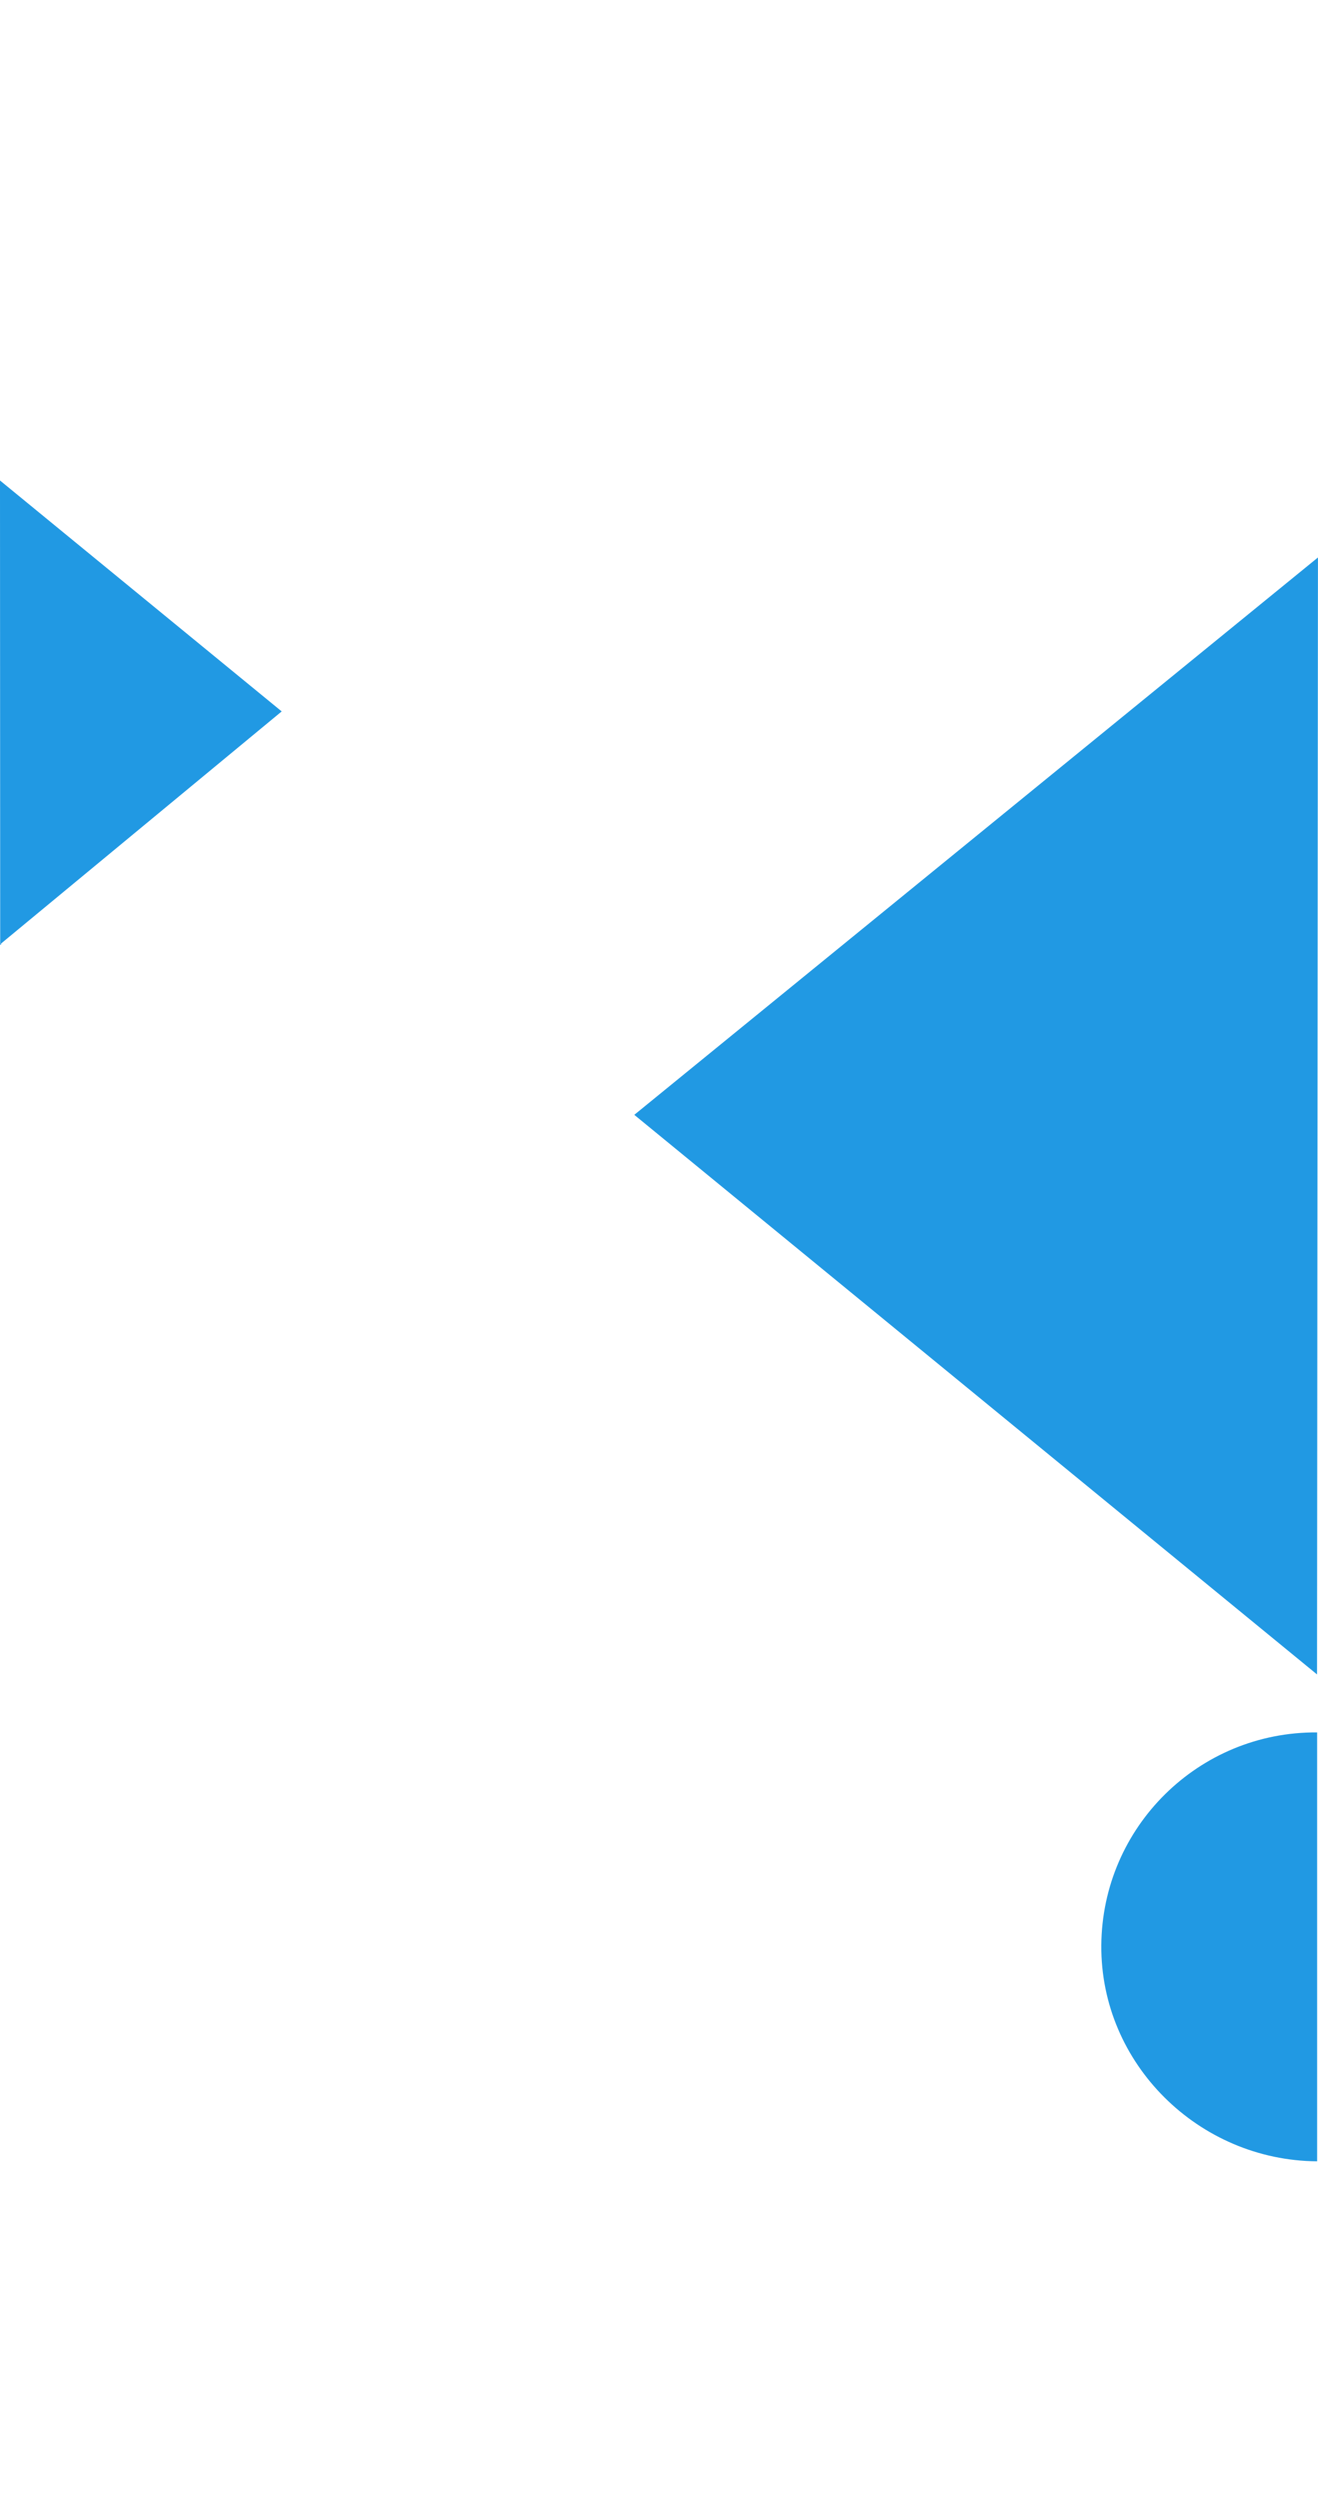 <svg xmlns="http://www.w3.org/2000/svg" width="1440" height="2730.5" viewBox="0 0 1440 2730.5">
    <defs>
        <style>
            .cls-1,.cls-3{fill:#fff}.cls-2{fill:#2199e3}.cls-3{stroke:rgba(0,0,0,0)}.cls-4{filter:url(#Ellipse_301)}
        </style>
        <filter id="Ellipse_301" width="311.188" height="311.188" x="214.565" y="1487.951" filterUnits="userSpaceOnUse">
            <feOffset dx="2" dy="2"/>
            <feGaussianBlur result="blur" stdDeviation="3.5"/>
            <feFlood flood-opacity=".149"/>
            <feComposite in2="blur" operator="in"/>
            <feComposite in="SourceGraphic"/>
        </filter>
    </defs>
    <g id="background" transform="translate(.001 .5)">
        <path id="Rectangle_1099" d="M0 0h1439.056v2730H0z" class="cls-1" data-name="Rectangle 1099"/>
        <path id="Path_461" d="M1.181 2150.768l754.333 618.118L1.4 2657.678z" class="cls-2" data-name="Path 461" transform="translate(-1.181 -1626.526)"/>
        <path id="Subtraction_59" d="M284.139 245.535a289.792 289.792 0 0 1-52.851-4.872 285.964 285.964 0 0 1-49.641-13.993 286.876 286.876 0 0 1-45.56-22.242 288.949 288.949 0 0 1-40.608-29.619 289.755 289.755 0 0 1-34.784-36.124 288.552 288.552 0 0 1-28.09-41.759 286.473 286.473 0 0 1-20.521-46.518A286.237 286.237 0 0 1 0 0h284.229l-.09 245.534z" class="cls-3" data-name="Subtraction 59" transform="translate(1153.575)"/>
        <path id="Path_464" d="M1442.3 3986.4c-129.352-.879-236.684-106.452-235.805-235.8s106.453-233.5 235.805-232.62z" class="cls-2" data-name="Path 464" transform="translate(-3.247 -1626.526)"/>
        <path id="Path_465" d="M625.352 3433.05c-1.134 166.85-137.309 305.29-304.152 304.156S20.014 3599.9 21.149 3433.05z" class="cls-1" data-name="Path 465" transform="translate(.935 -1626.526)"/>
        <path id="Subtraction_58" d="M0 1810.963l1.19-780.533L1247.442 0H1440v610.093L0 1810.963z" class="cls-1" data-name="Subtraction 58" transform="translate(-.001 -.5)"/>
        <g class="cls-4" transform="translate(0 -.5)">
            <circle id="Ellipse_301-2" cx="102.597" cy="102.597" r="102.597" class="cls-1" data-name="Ellipse 301" transform="rotate(-45 2093.05 551.5)"/>
        </g>
        <path id="Path_546" d="M1442.656 3454.674L696.71 2843.539l746.945-608.7z" class="cls-2" data-name="Path 546" transform="translate(-3.711 -1626.526)"/>
    </g>
</svg>
